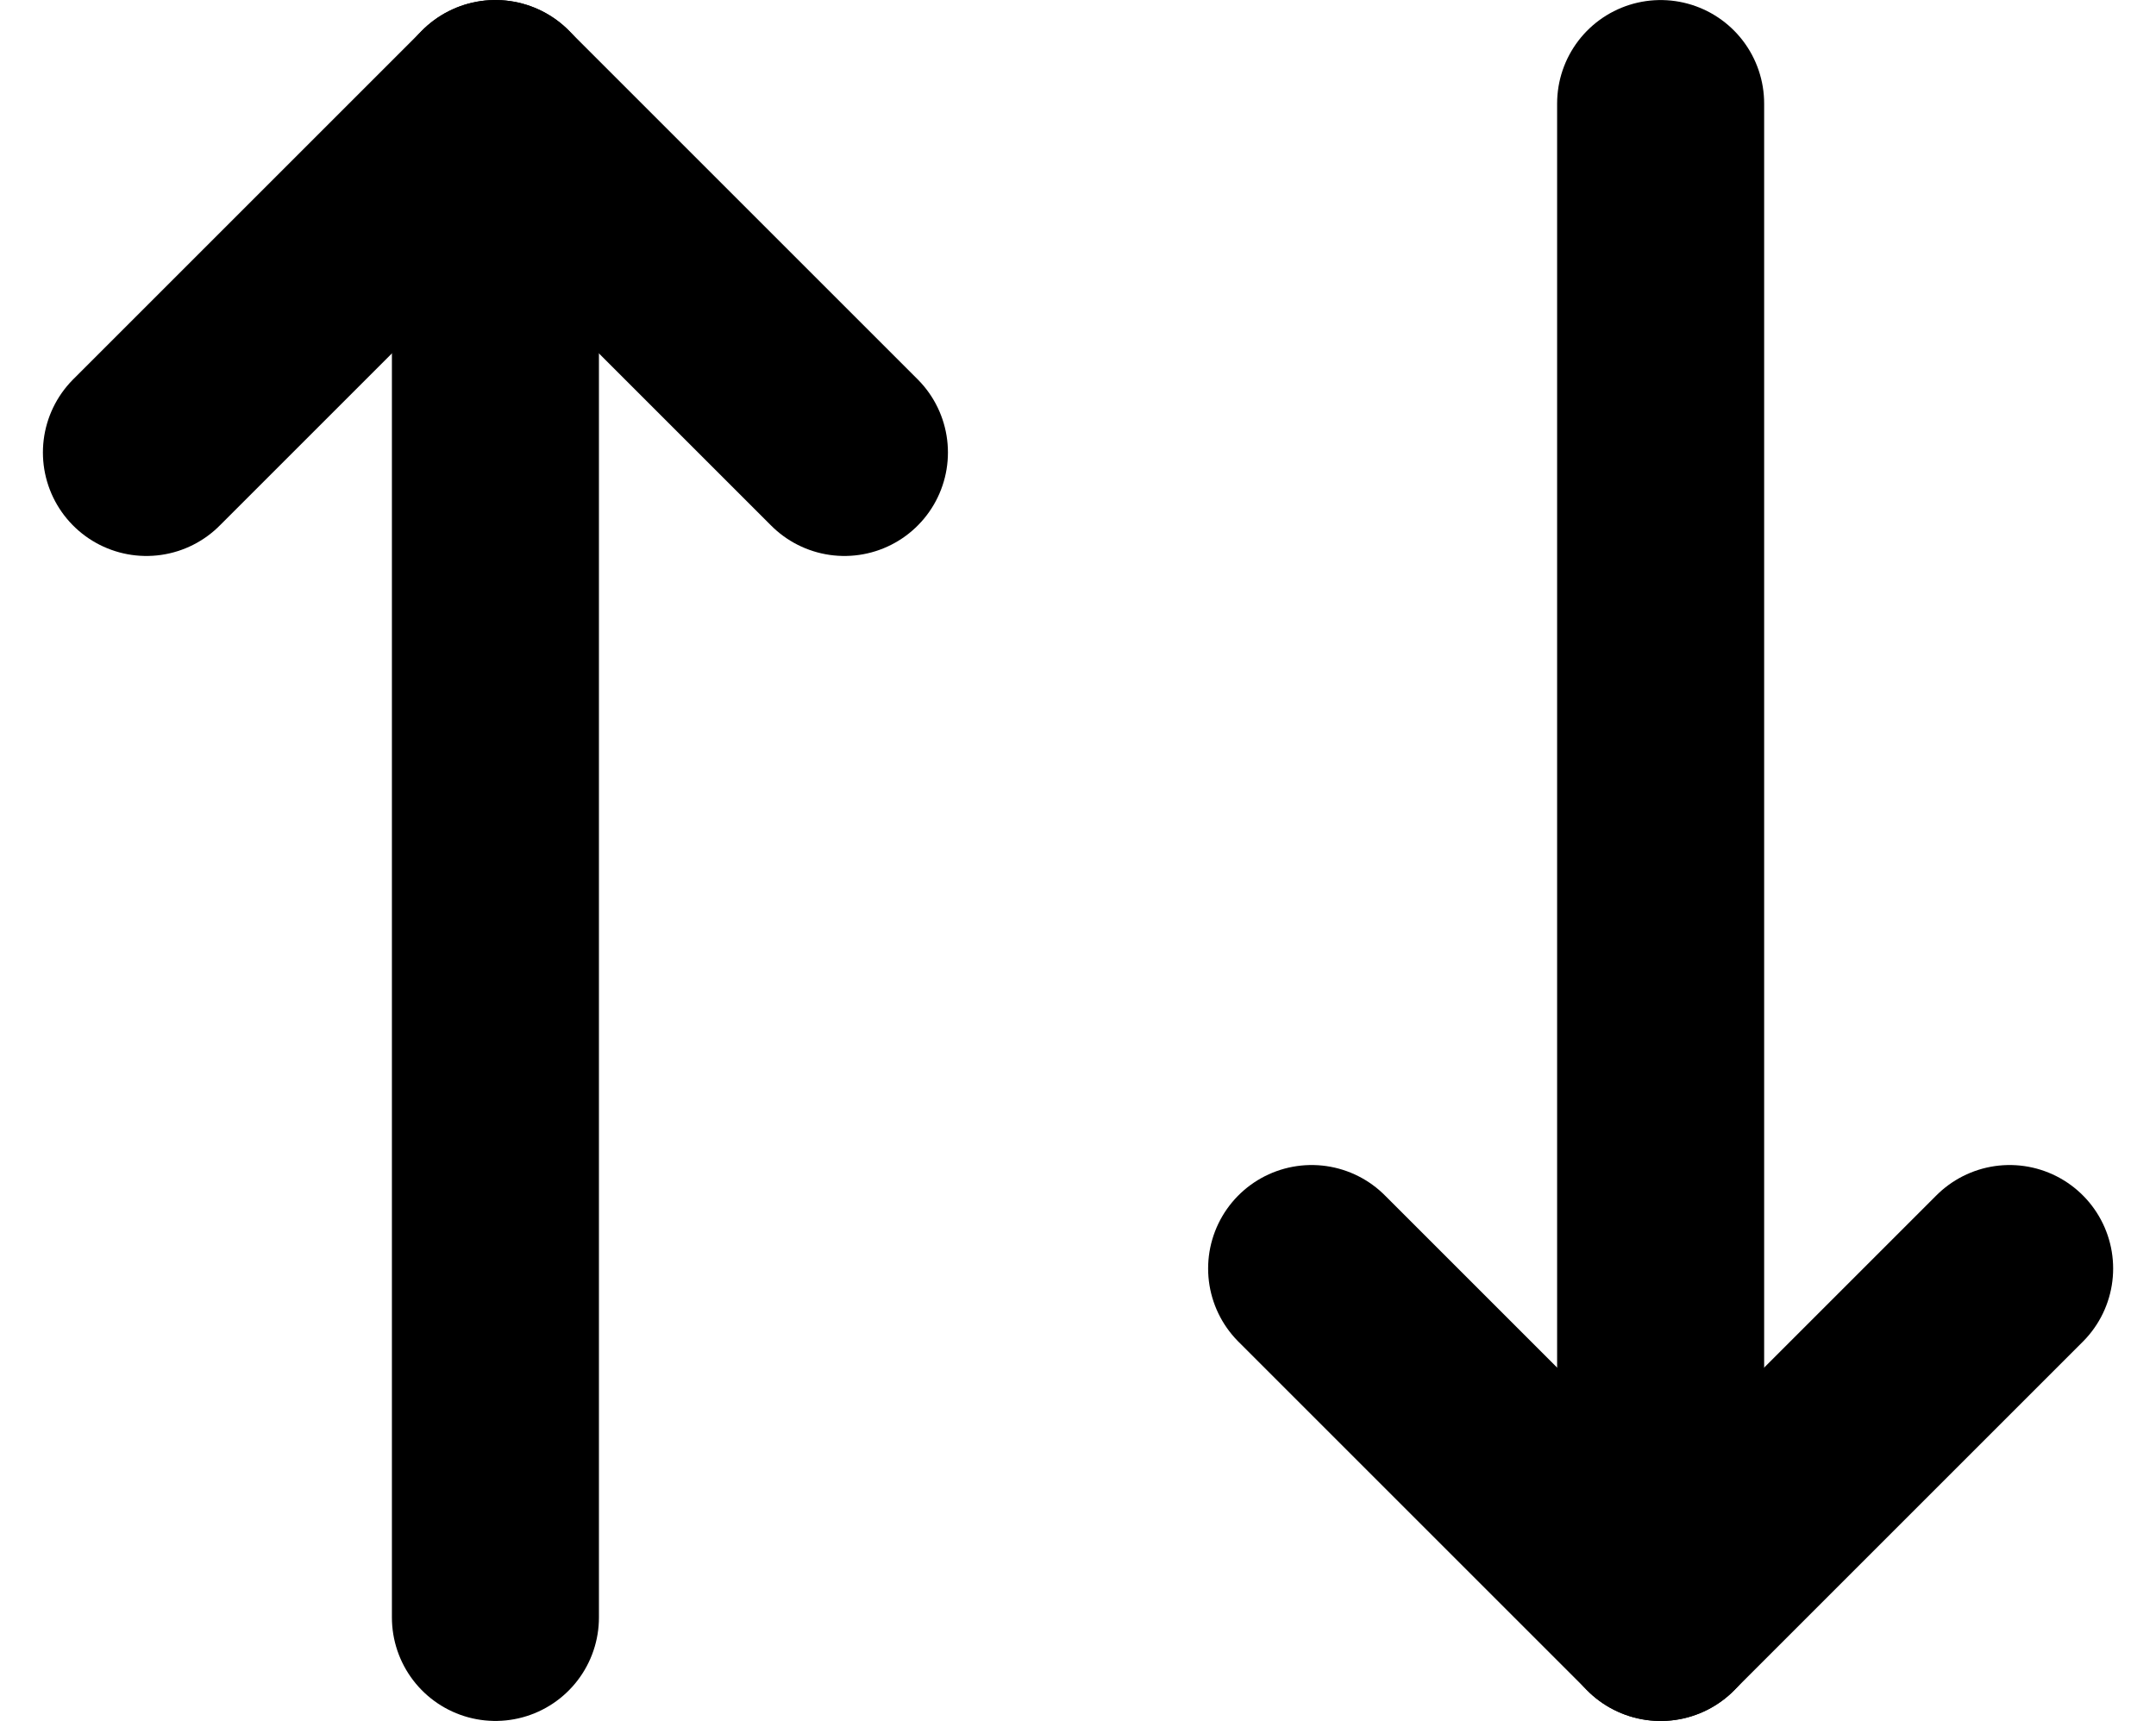 <svg xmlns="http://www.w3.org/2000/svg" width="41.656" height="33.257" viewBox="0 0 41.656 33.257"><g transform="translate(-3232.967 -2883.512)"><path d="M3249.282,2892.256l-6.743-6.743-6.743,6.743" fill="none" stroke="currentColor" stroke-linecap="round" stroke-linejoin="round" stroke-width="4"/><line y1="29.257" transform="translate(3242.539 2885.512)" fill="none" stroke="currentColor" stroke-linecap="round" stroke-linejoin="round" stroke-width="4"/><path d="M3258.309,2908.026l6.743,6.743,6.743-6.743" fill="none" stroke="currentColor" stroke-linecap="round" stroke-linejoin="round" stroke-width="4"/><line y2="29.257" transform="translate(3265.052 2885.513)" fill="none" stroke="currentColor" stroke-linecap="round" stroke-linejoin="round" stroke-width="4"/></g></svg>